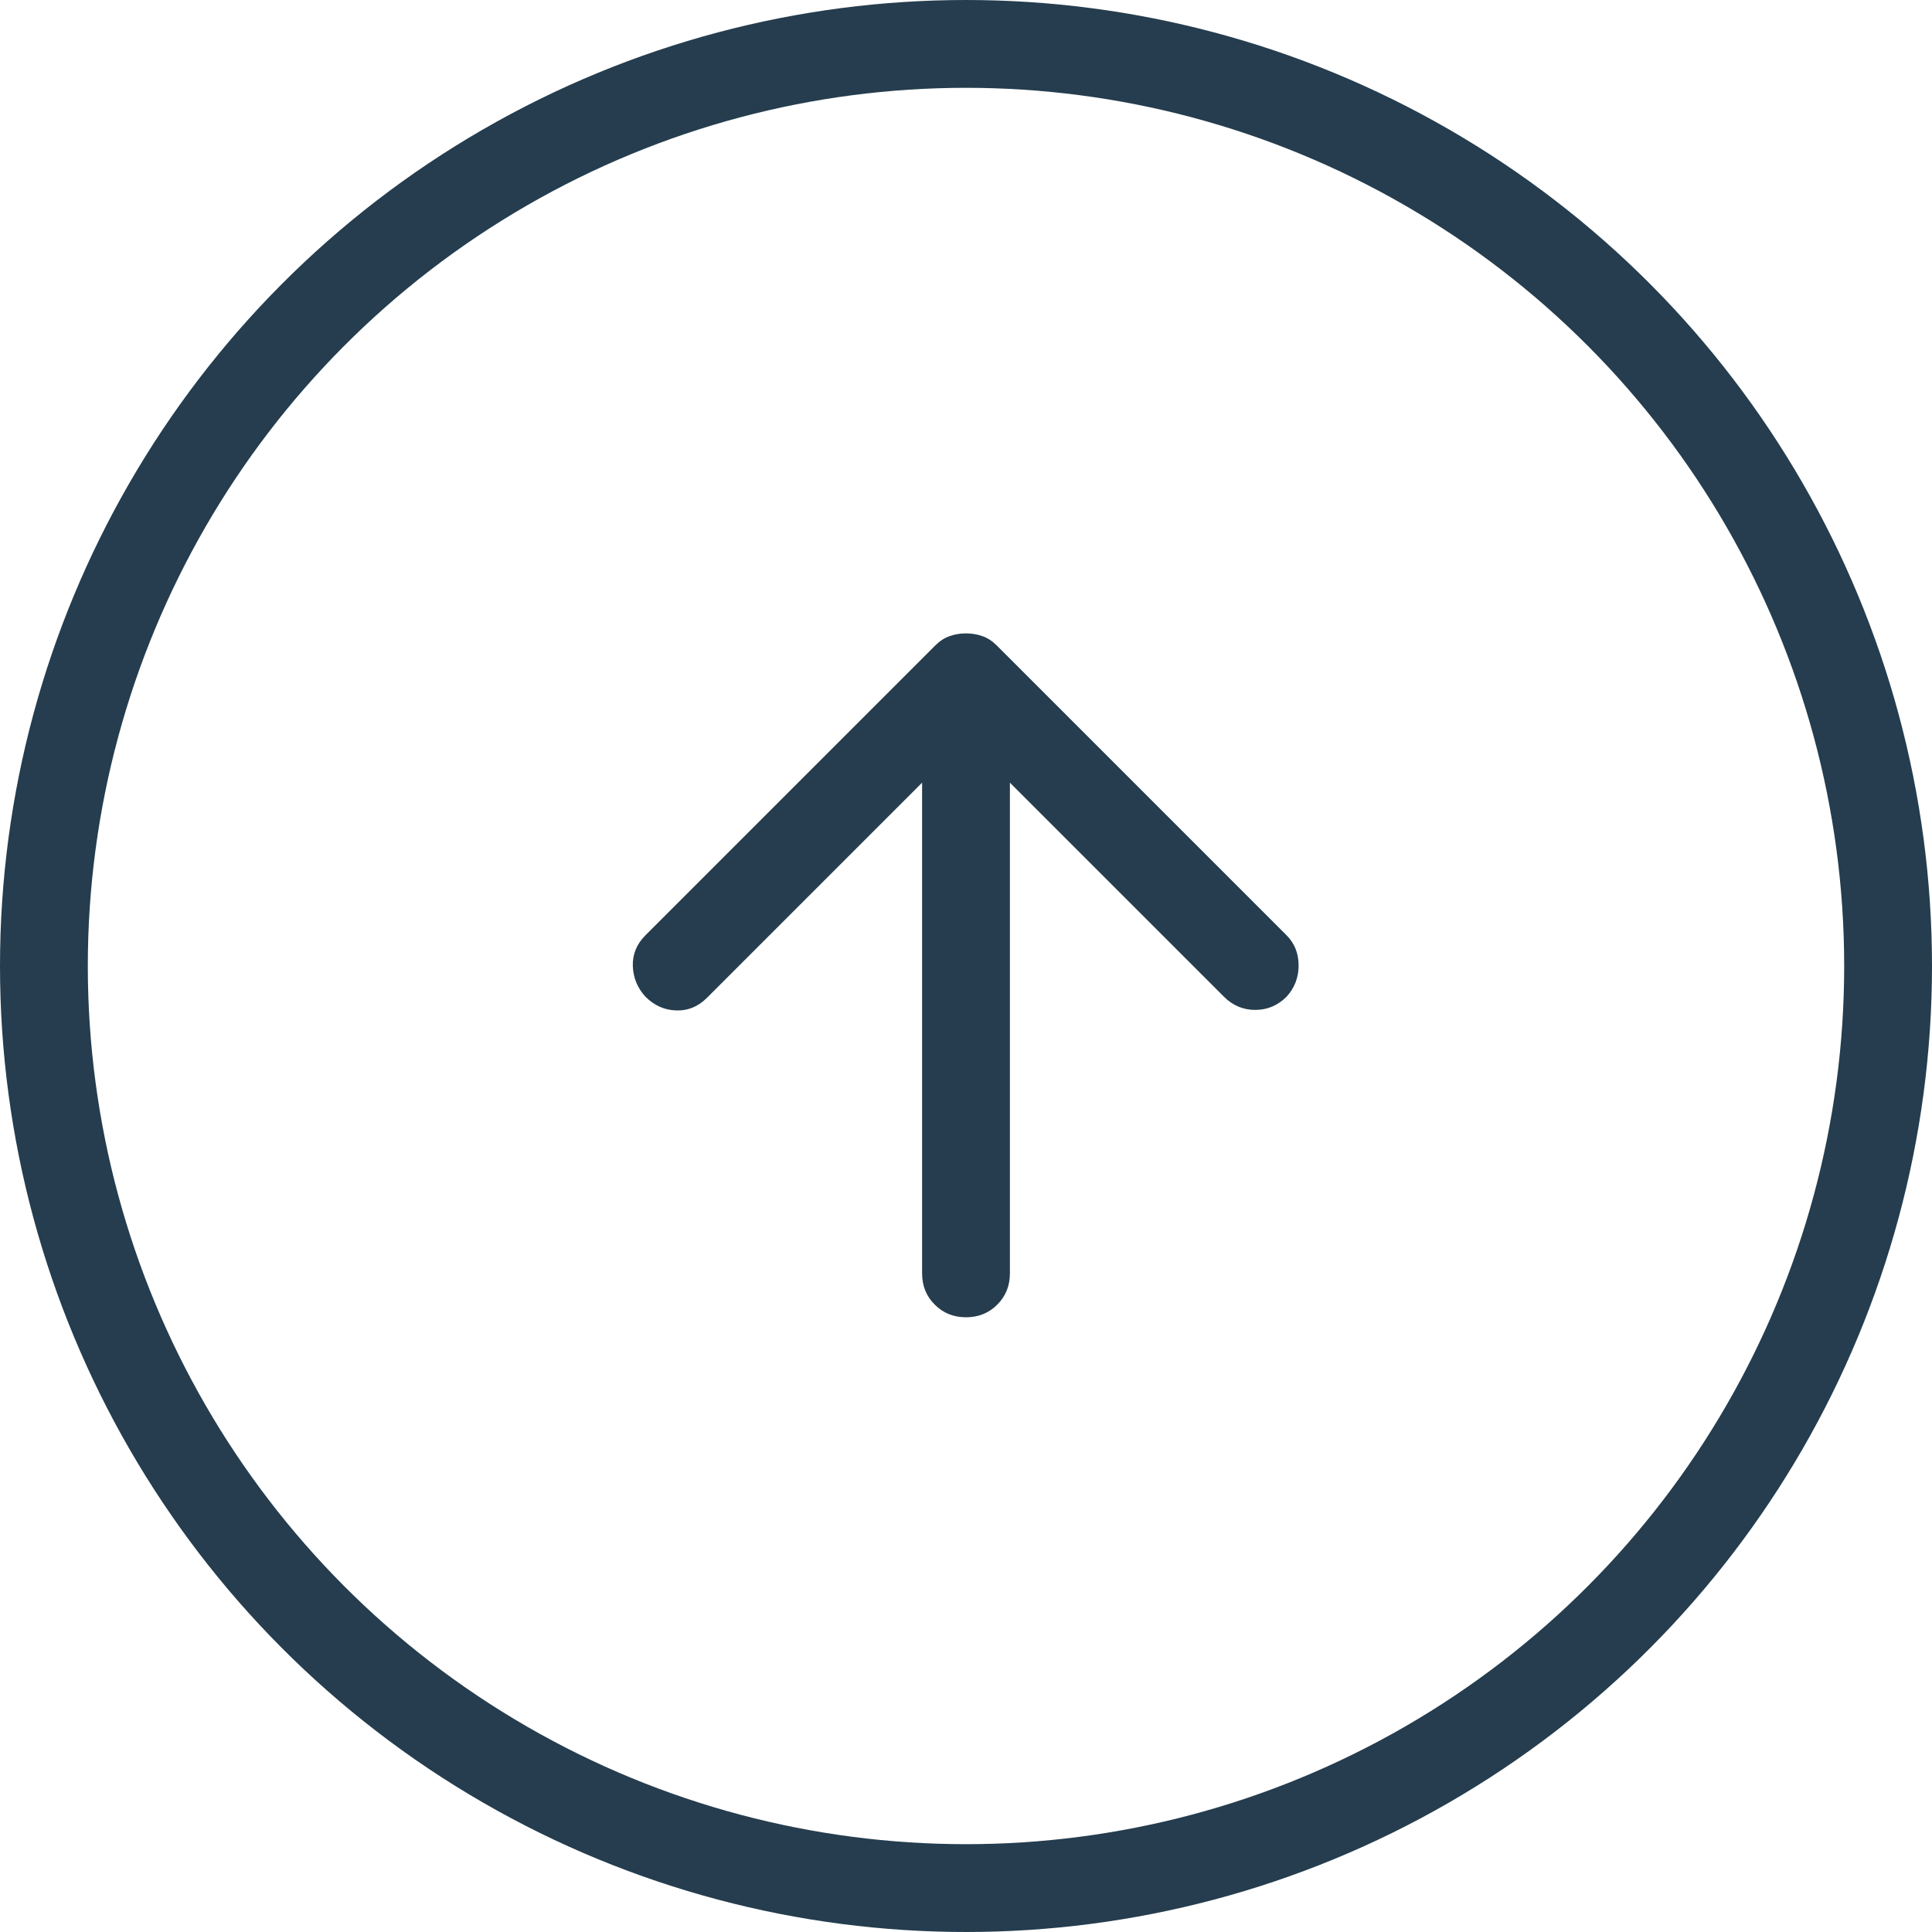 <svg width="44" height="44" viewBox="0 0 44 44" fill="none" xmlns="http://www.w3.org/2000/svg">
<circle cx="22" cy="22" r="21" stroke="#253D4E" stroke-width="2"/>
<mask id="mask0_1296_3274" style="mask-type:alpha" maskUnits="userSpaceOnUse" x="10" y="10" width="24" height="24">
<rect x="10" y="10" width="24" height="24" fill="#D9D9D9"/>
</mask>
<g mask="url(#mask0_1296_3274)">
<path d="M21 17.825L16.1 22.725C15.9 22.925 15.667 23.021 15.4 23.012C15.133 23.004 14.9 22.9 14.7 22.7C14.517 22.5 14.421 22.267 14.412 22C14.404 21.733 14.5 21.5 14.7 21.3L21.3 14.7C21.4 14.6 21.508 14.529 21.625 14.488C21.742 14.446 21.867 14.425 22 14.425C22.133 14.425 22.258 14.446 22.375 14.488C22.492 14.529 22.6 14.6 22.7 14.7L29.3 21.3C29.483 21.483 29.575 21.712 29.575 21.988C29.575 22.262 29.483 22.5 29.3 22.7C29.1 22.9 28.863 23 28.587 23C28.312 23 28.075 22.9 27.875 22.7L23 17.825V29C23 29.283 22.904 29.521 22.712 29.712C22.521 29.904 22.283 30 22 30C21.717 30 21.479 29.904 21.288 29.712C21.096 29.521 21 29.283 21 29V17.825Z" fill="#253D4E"/>
</g>
</svg>
